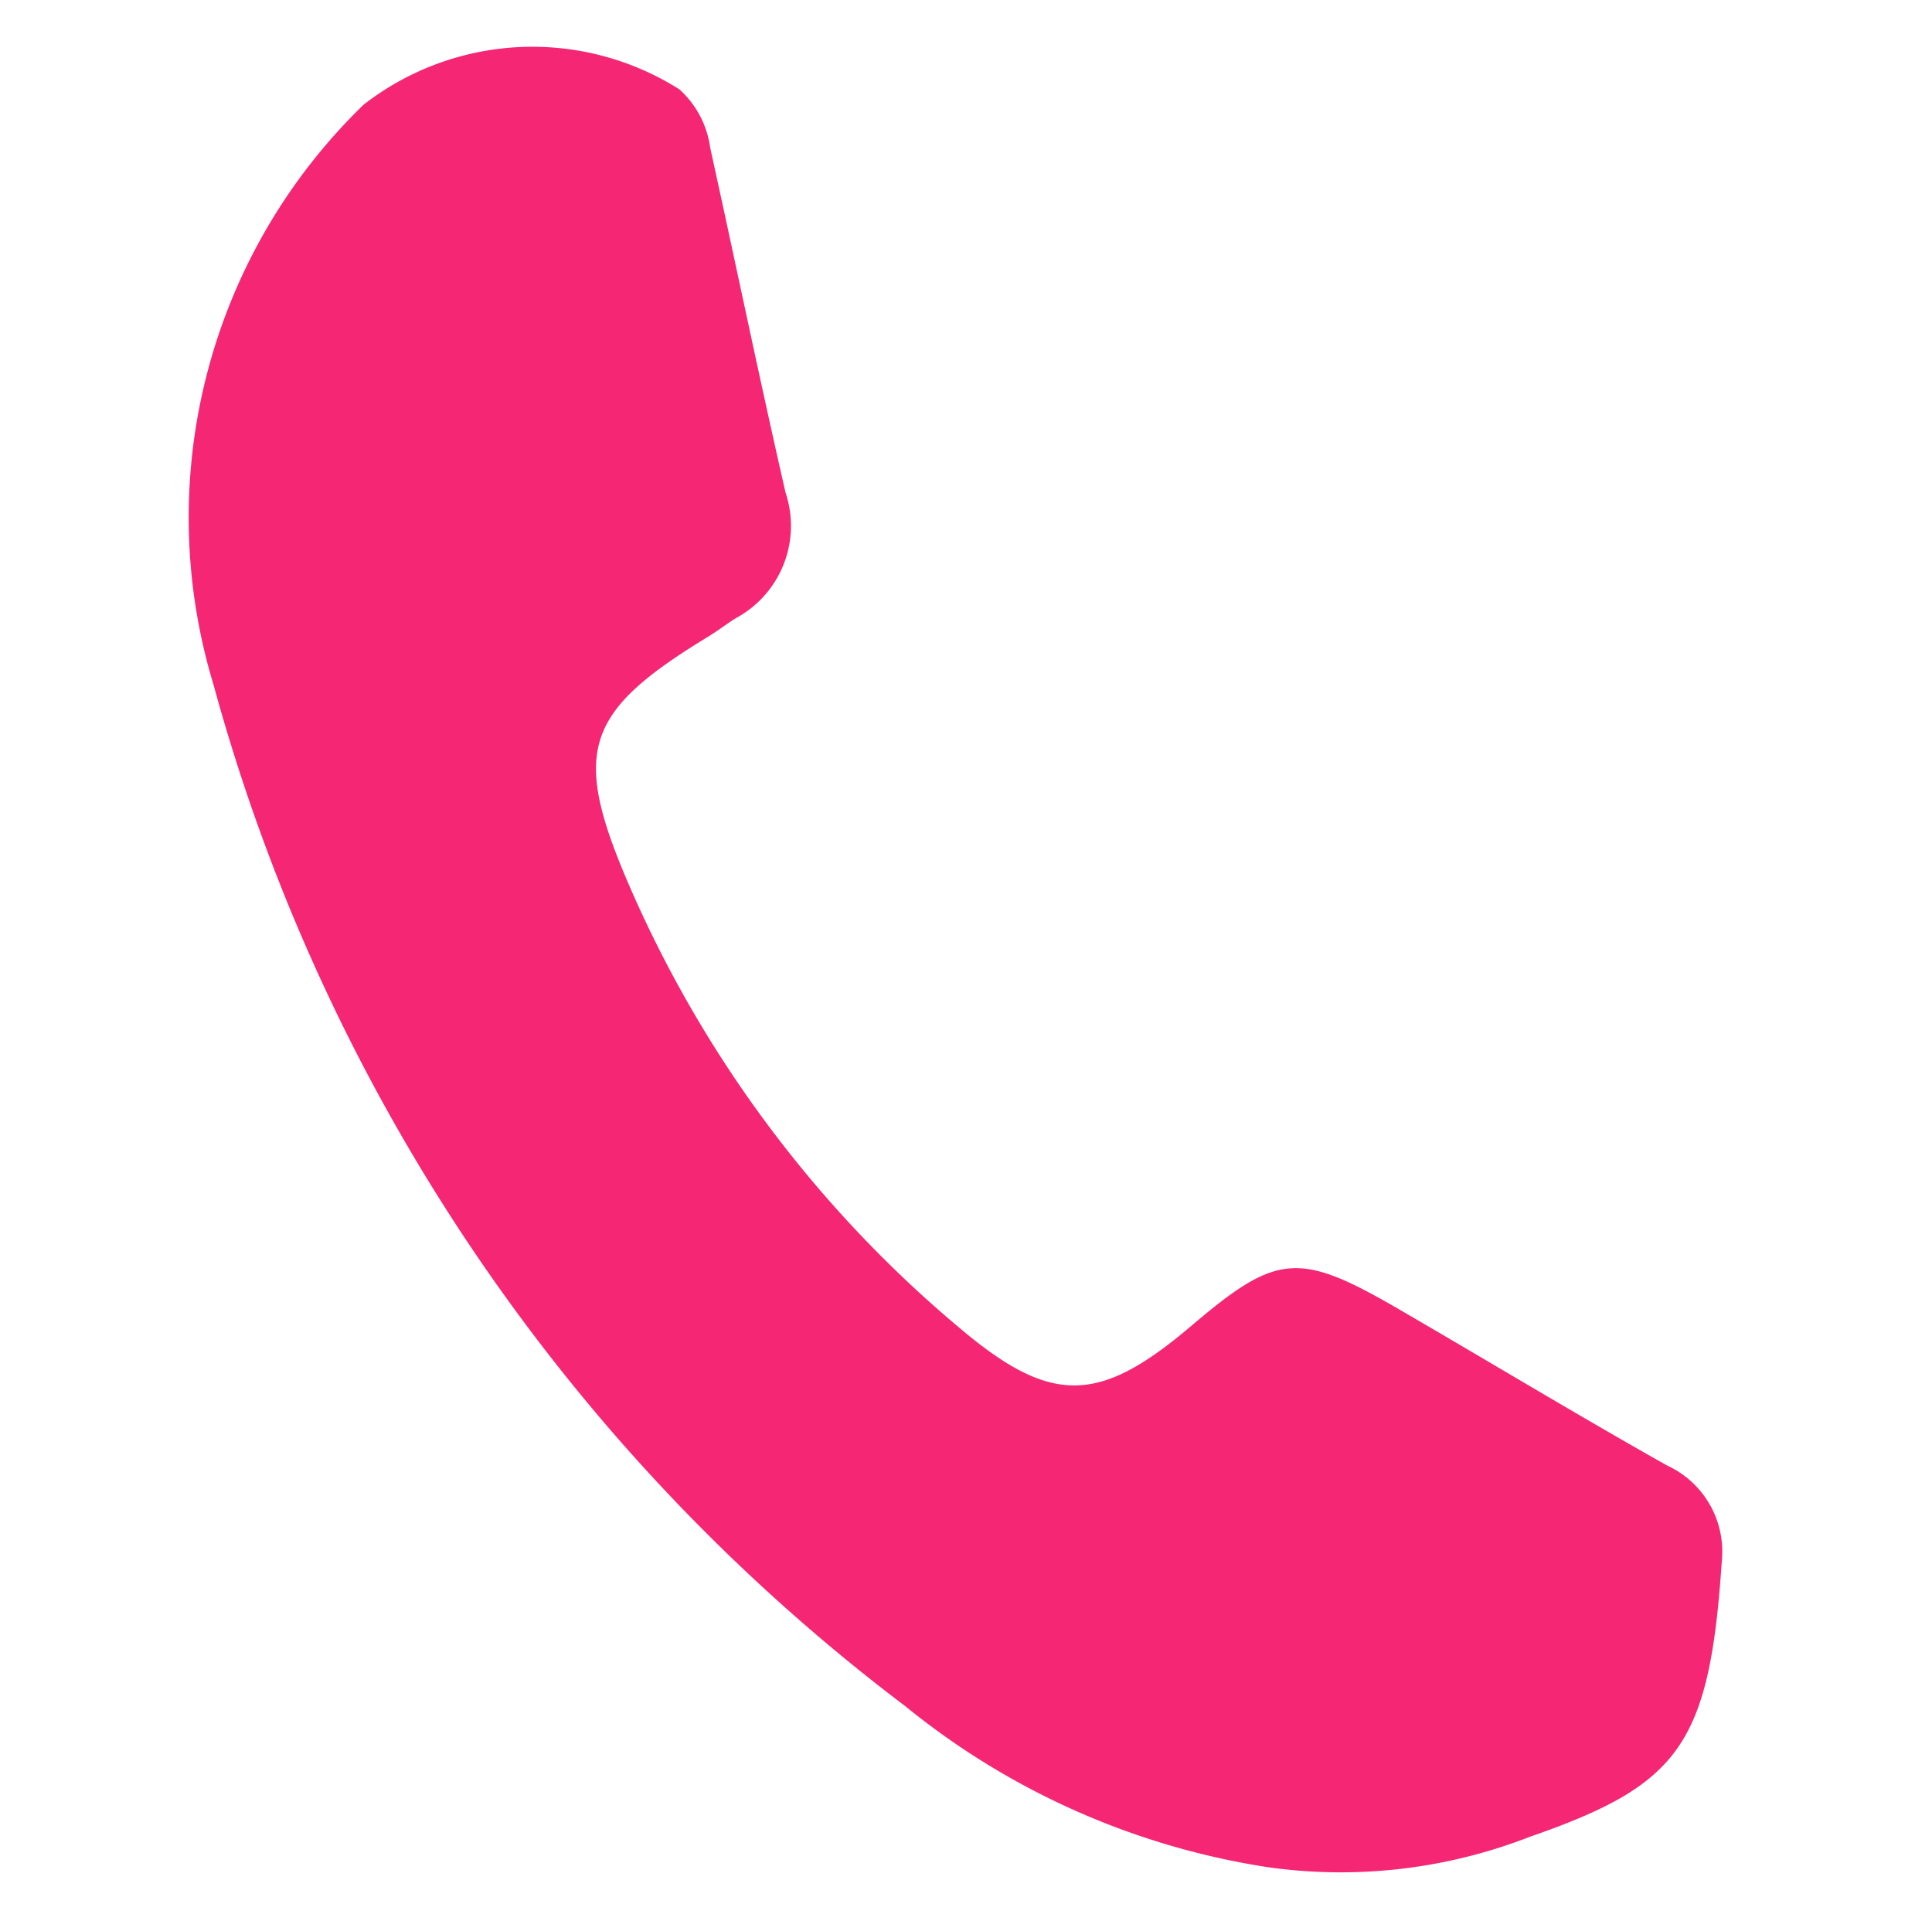 <svg xmlns="http://www.w3.org/2000/svg" width="13.205" height="13.198" viewBox="0 0 13.205 13.198">
  <path id="Path_4" data-name="Path 4" d="M8.777,11.533a5.17,5.17,0,0,1-2.624-.7A13.066,13.066,0,0,1,.391,4.675,3.93,3.93,0,0,1,.785.6,1.879,1.879,0,0,1,2.9.159.654.654,0,0,1,3.17.519c.294.749.577,1.5.878,2.249a.717.717,0,0,1-.2.9c-.058.05-.11.106-.169.156-.743.631-.8.91-.292,1.723A8.2,8.2,0,0,0,6.126,8.228c.7.422,1.019.354,1.555-.271.494-.576.642-.615,1.358-.34.668.258,1.33.528,2,.777a.648.648,0,0,1,.472.587c.113,1.251-.045,1.555-1,2.066A3.56,3.56,0,0,1,8.777,11.533Z" transform="translate(1.804) rotate(9)" fill="#f52674"/>
</svg>
